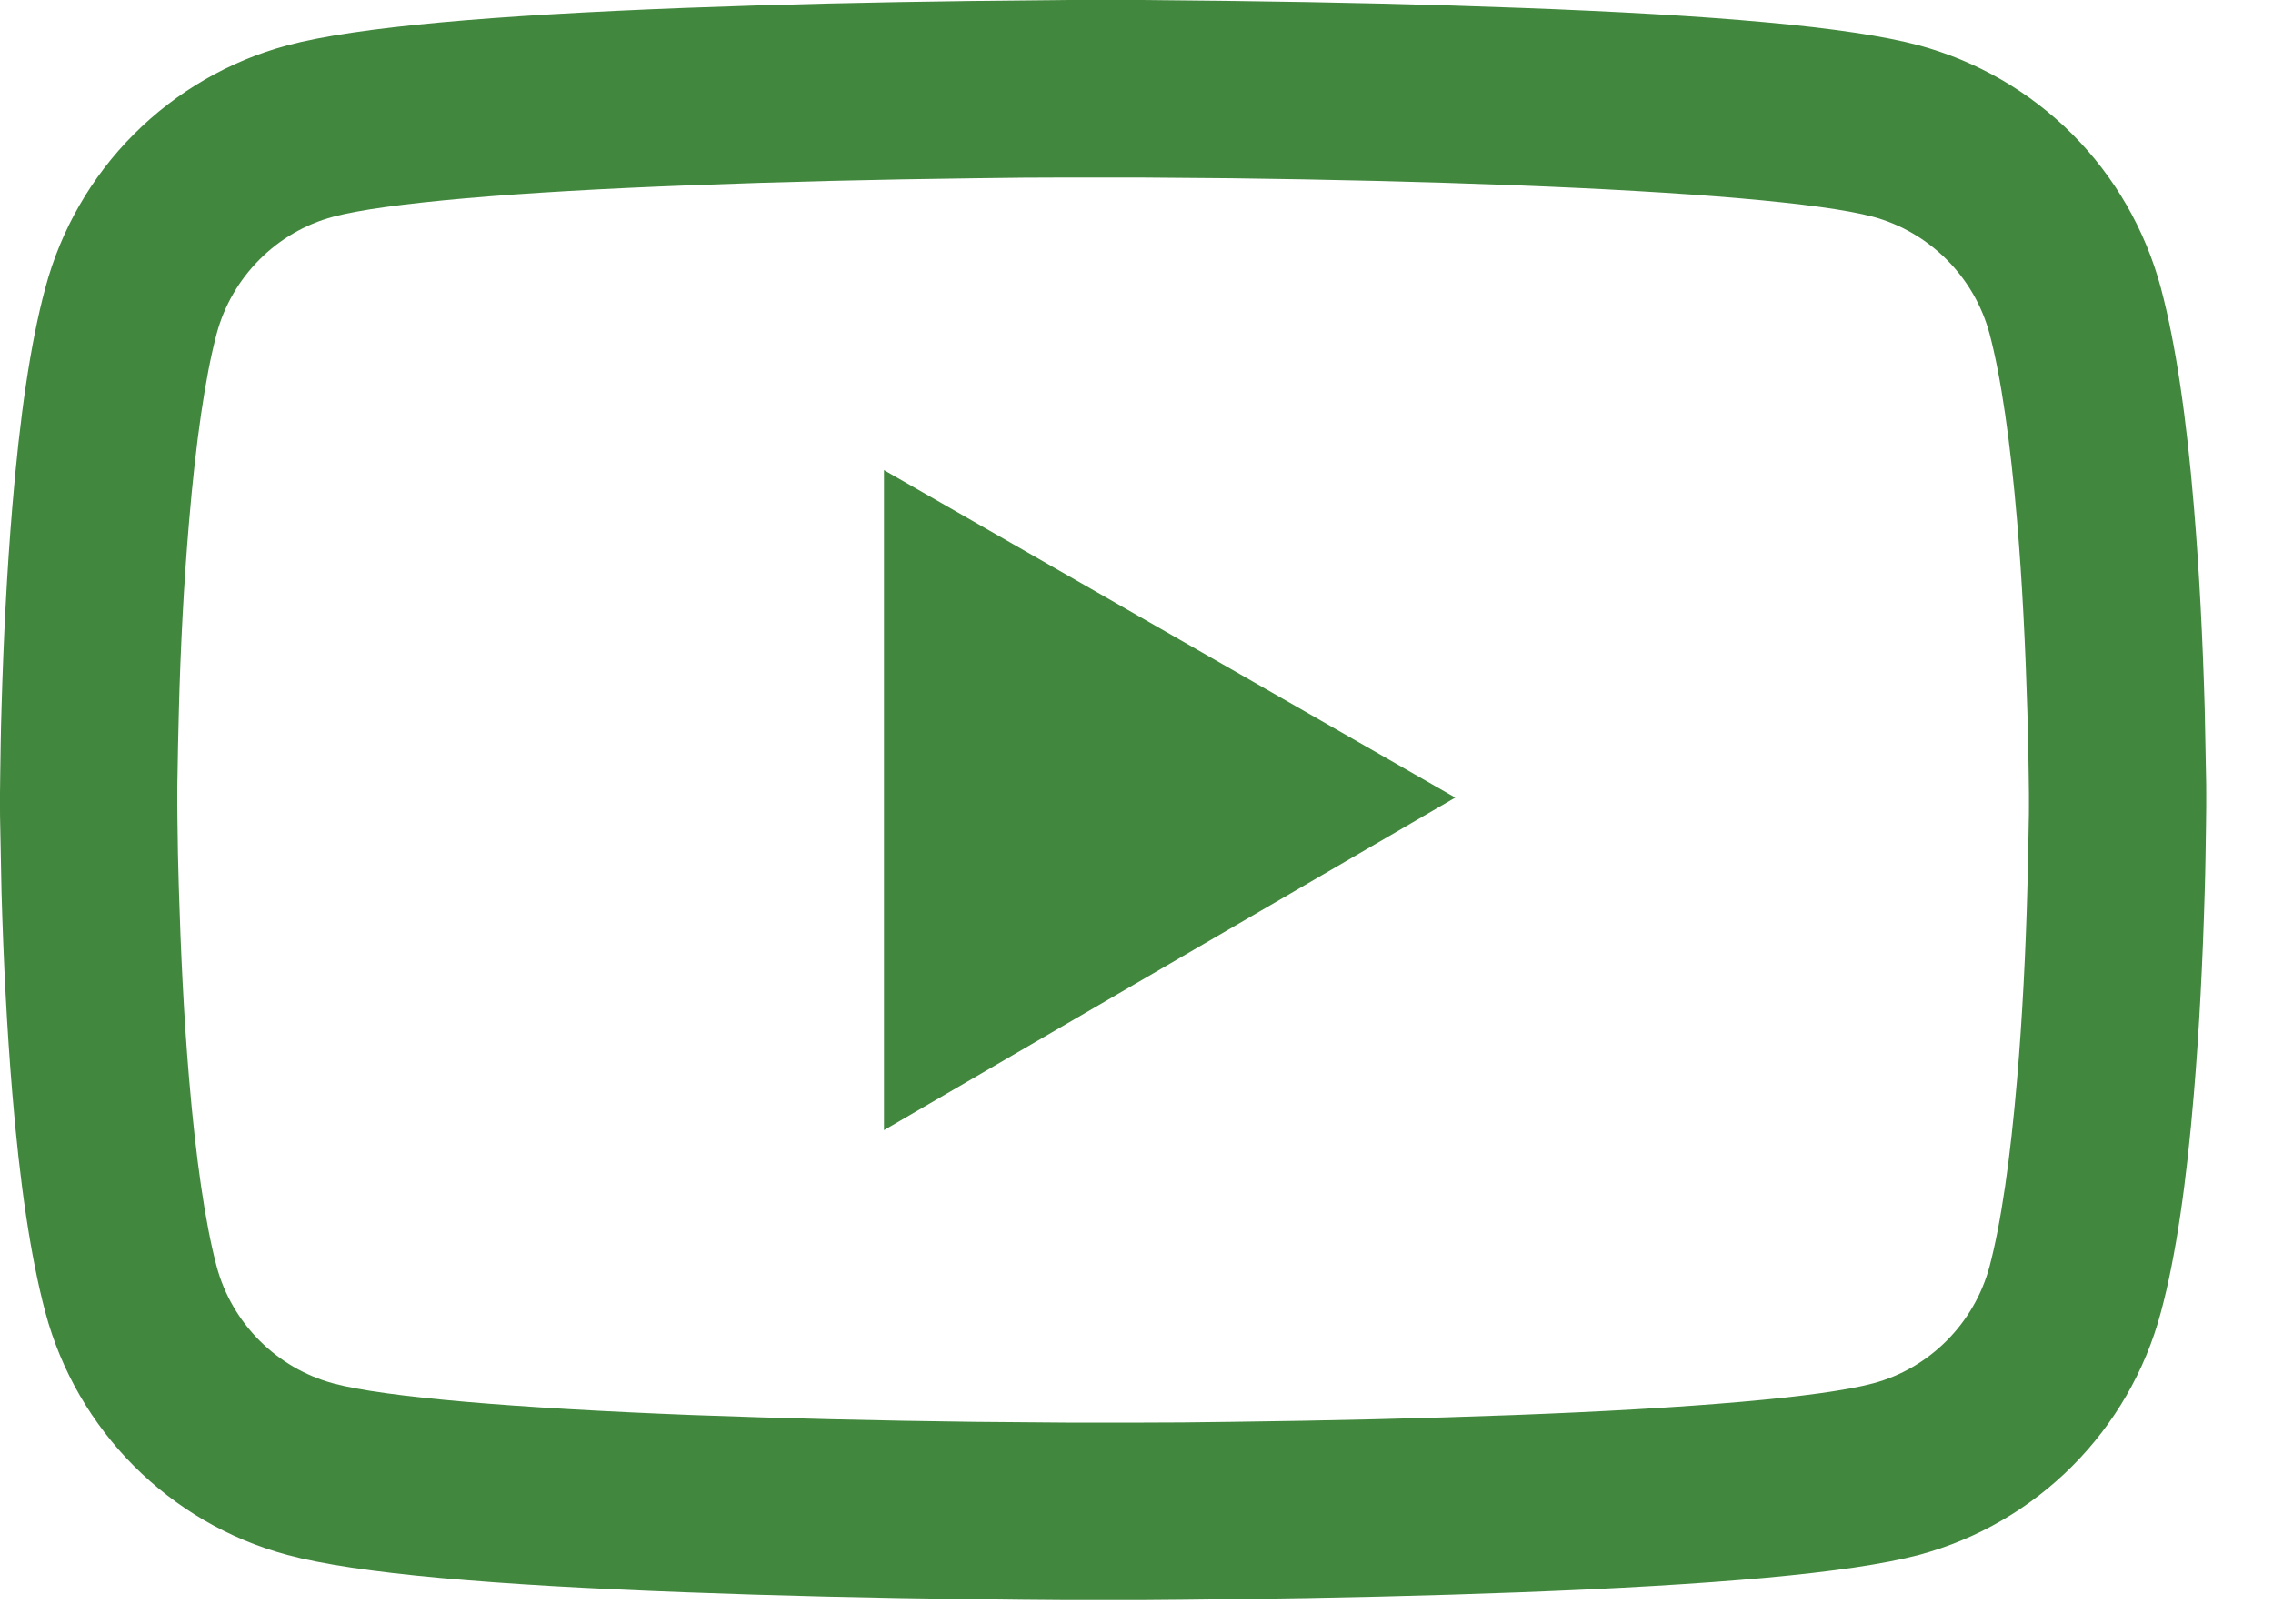 <svg width="21" height="15" viewBox="0 0 21 15" fill="none" xmlns="http://www.w3.org/2000/svg">
<path d="M20.383 7.327C20.383 7.277 20.383 7.221 20.381 7.155C20.378 6.97 20.374 6.763 20.369 6.543C20.351 5.908 20.319 5.275 20.269 4.679C20.201 3.858 20.101 3.173 19.964 2.659C19.82 2.123 19.538 1.633 19.146 1.24C18.753 0.847 18.264 0.564 17.728 0.419C17.084 0.246 15.824 0.139 14.05 0.073C13.206 0.041 12.303 0.02 11.399 0.009C11.083 0.005 10.79 0.002 10.526 1.52588e-05H9.857C9.593 0.002 9.3 0.005 8.984 0.009C8.08 0.02 7.177 0.041 6.333 0.073C4.559 0.141 3.296 0.248 2.655 0.419C2.118 0.563 1.629 0.847 1.237 1.24C0.844 1.633 0.562 2.123 0.419 2.659C0.28 3.173 0.182 3.858 0.114 4.679C0.064 5.275 0.032 5.908 0.014 6.543C0.007 6.763 0.005 6.97 0.002 7.155C0.002 7.221 0 7.277 0 7.327V7.455C0 7.505 -3.47459e-08 7.562 0.002 7.628C0.005 7.812 0.009 8.019 0.014 8.24C0.032 8.874 0.064 9.507 0.114 10.103C0.182 10.924 0.282 11.609 0.419 12.123C0.71 13.213 1.565 14.072 2.655 14.364C3.296 14.537 4.559 14.643 6.333 14.709C7.177 14.741 8.08 14.762 8.984 14.773C9.3 14.778 9.593 14.78 9.857 14.782H10.526C10.79 14.78 11.083 14.778 11.399 14.773C12.303 14.762 13.206 14.741 14.05 14.709C15.824 14.641 17.087 14.534 17.728 14.364C18.818 14.072 19.673 13.215 19.964 12.123C20.103 11.609 20.201 10.924 20.269 10.103C20.319 9.507 20.351 8.874 20.369 8.24C20.376 8.019 20.378 7.812 20.381 7.628C20.381 7.562 20.383 7.505 20.383 7.455V7.327ZM18.745 7.446C18.745 7.493 18.745 7.546 18.743 7.607C18.741 7.785 18.736 7.98 18.731 8.192C18.715 8.797 18.684 9.402 18.636 9.964C18.574 10.697 18.488 11.297 18.381 11.7C18.24 12.225 17.826 12.642 17.303 12.78C16.825 12.908 15.622 13.01 13.986 13.072C13.158 13.103 12.266 13.124 11.377 13.135C11.065 13.14 10.776 13.142 10.517 13.142H9.866L9.006 13.135C8.117 13.124 7.227 13.103 6.397 13.072C4.761 13.008 3.556 12.908 3.08 12.78C2.557 12.639 2.143 12.225 2.002 11.7C1.895 11.297 1.809 10.697 1.747 9.964C1.699 9.402 1.67 8.797 1.652 8.192C1.645 7.98 1.642 7.782 1.64 7.607C1.64 7.546 1.638 7.491 1.638 7.446V7.337C1.638 7.289 1.638 7.236 1.64 7.175C1.642 6.998 1.647 6.802 1.652 6.59C1.667 5.985 1.699 5.38 1.747 4.818C1.809 4.086 1.895 3.485 2.002 3.082C2.143 2.557 2.557 2.141 3.08 2.002C3.558 1.875 4.761 1.772 6.397 1.711C7.225 1.679 8.117 1.658 9.006 1.647C9.318 1.642 9.607 1.64 9.866 1.64H10.517L11.377 1.647C12.266 1.658 13.156 1.679 13.986 1.711C15.622 1.774 16.827 1.875 17.303 2.002C17.826 2.143 18.24 2.557 18.381 3.082C18.488 3.485 18.574 4.086 18.636 4.818C18.684 5.38 18.713 5.985 18.731 6.59C18.738 6.802 18.741 7 18.743 7.175C18.743 7.236 18.745 7.291 18.745 7.337V7.446ZM8.167 10.44L13.445 7.368L8.167 4.343V10.44Z" fill="#42873E"/>
</svg>
